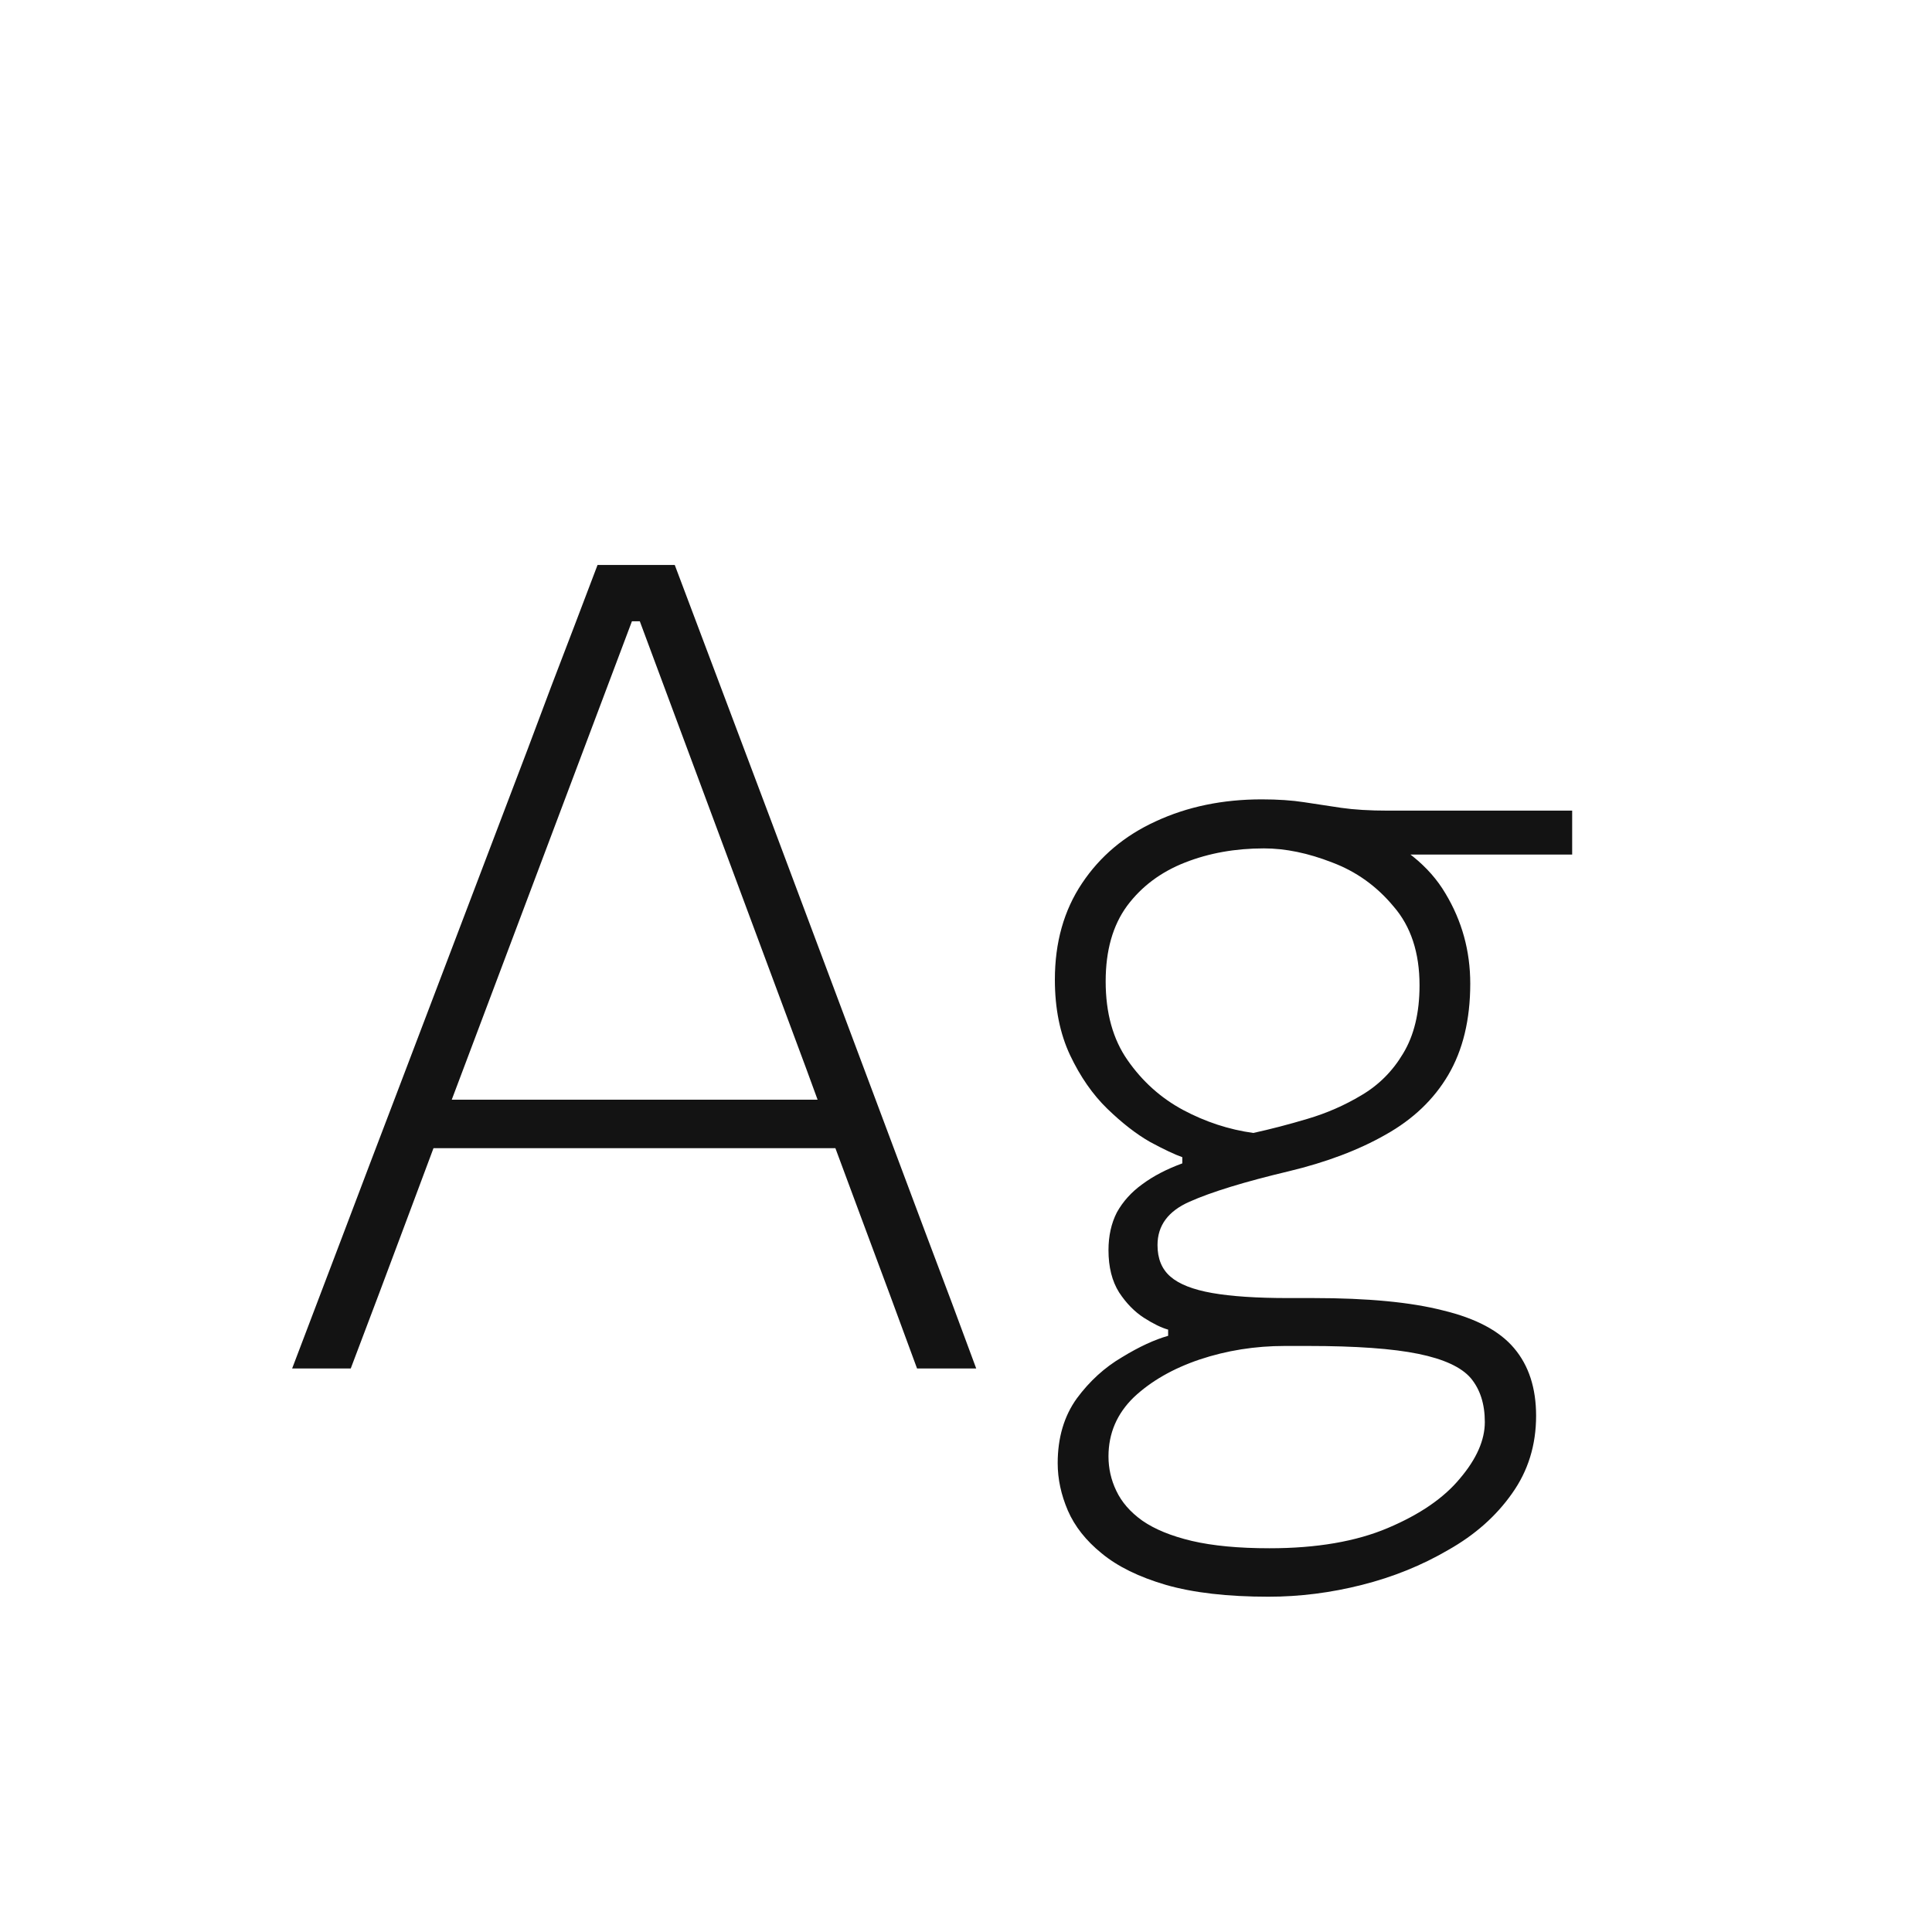 <svg width="24" height="24" viewBox="0 0 24 24" fill="none" xmlns="http://www.w3.org/2000/svg">
<path d="M3.629 17C3.835 16.459 4.049 15.894 4.273 15.306C4.497 14.713 4.712 14.149 4.917 13.612L6.219 10.189C6.453 9.578 6.663 9.022 6.849 8.523C7.041 8.024 7.232 7.522 7.423 7.018H8.382C8.574 7.527 8.763 8.028 8.949 8.523C9.136 9.018 9.346 9.575 9.579 10.196L10.867 13.633C11.073 14.184 11.285 14.751 11.504 15.334C11.724 15.913 11.931 16.468 12.127 17H11.392C11.168 16.389 10.935 15.759 10.692 15.11C10.45 14.461 10.223 13.848 10.013 13.269L7.948 7.718H7.85L5.778 13.22C5.55 13.822 5.314 14.45 5.071 15.103C4.829 15.752 4.591 16.384 4.357 17H3.629ZM5.176 14.263L5.211 13.661H10.594L10.622 14.263H5.176ZM15.758 19.835C15.249 19.835 14.824 19.786 14.483 19.688C14.148 19.59 13.882 19.459 13.685 19.296C13.489 19.137 13.35 18.96 13.265 18.764C13.181 18.568 13.139 18.372 13.139 18.176C13.139 17.859 13.219 17.59 13.377 17.371C13.536 17.156 13.723 16.986 13.938 16.86C14.152 16.729 14.344 16.641 14.511 16.594V16.517C14.428 16.494 14.327 16.445 14.21 16.37C14.094 16.295 13.991 16.19 13.902 16.055C13.814 15.915 13.77 15.74 13.77 15.53C13.77 15.353 13.805 15.196 13.874 15.061C13.949 14.926 14.054 14.809 14.19 14.711C14.329 14.608 14.495 14.522 14.687 14.452V14.375C14.593 14.342 14.46 14.279 14.287 14.186C14.115 14.088 13.938 13.95 13.755 13.773C13.573 13.596 13.419 13.374 13.293 13.108C13.168 12.842 13.104 12.529 13.104 12.17C13.104 11.708 13.216 11.309 13.441 10.973C13.665 10.637 13.97 10.38 14.357 10.203C14.749 10.021 15.188 9.93 15.674 9.93C15.874 9.93 16.049 9.942 16.198 9.965C16.348 9.988 16.502 10.012 16.66 10.035C16.819 10.058 17.013 10.07 17.241 10.07H19.53V10.616C19.055 10.616 18.585 10.616 18.123 10.616C17.666 10.616 17.206 10.616 16.744 10.616L16.948 10.287C17.419 10.488 17.755 10.758 17.956 11.099C18.161 11.44 18.264 11.813 18.264 12.219C18.264 12.667 18.172 13.045 17.991 13.353C17.813 13.656 17.554 13.904 17.213 14.095C16.878 14.286 16.476 14.438 16.009 14.55C15.459 14.681 15.048 14.807 14.777 14.928C14.511 15.045 14.379 15.224 14.379 15.467C14.379 15.635 14.432 15.766 14.54 15.859C14.647 15.952 14.819 16.02 15.057 16.062C15.296 16.104 15.611 16.125 16.003 16.125H16.317C16.989 16.125 17.526 16.176 17.927 16.279C18.334 16.377 18.628 16.533 18.809 16.748C18.991 16.963 19.082 17.243 19.082 17.588C19.082 17.952 18.982 18.274 18.782 18.554C18.585 18.834 18.322 19.067 17.991 19.254C17.664 19.445 17.307 19.59 16.919 19.688C16.532 19.786 16.145 19.835 15.758 19.835ZM15.771 19.233C16.355 19.233 16.845 19.149 17.241 18.981C17.638 18.813 17.937 18.608 18.137 18.365C18.343 18.122 18.445 17.889 18.445 17.665C18.445 17.441 18.387 17.259 18.27 17.119C18.154 16.984 17.937 16.883 17.619 16.818C17.302 16.753 16.845 16.72 16.247 16.72H15.96C15.592 16.72 15.239 16.776 14.903 16.888C14.572 17 14.299 17.156 14.085 17.357C13.874 17.562 13.77 17.807 13.77 18.092C13.77 18.241 13.802 18.384 13.867 18.519C13.933 18.659 14.04 18.783 14.19 18.89C14.344 18.997 14.549 19.081 14.806 19.142C15.067 19.203 15.389 19.233 15.771 19.233ZM15.569 14.074C15.783 14.027 16.007 13.969 16.241 13.899C16.479 13.829 16.703 13.731 16.913 13.605C17.127 13.479 17.3 13.306 17.43 13.087C17.566 12.863 17.634 12.581 17.634 12.24C17.634 11.834 17.526 11.507 17.311 11.26C17.102 11.008 16.847 10.826 16.549 10.714C16.25 10.597 15.967 10.539 15.701 10.539C15.347 10.539 15.02 10.597 14.722 10.714C14.423 10.831 14.182 11.01 14.001 11.253C13.823 11.496 13.735 11.808 13.735 12.191C13.735 12.583 13.825 12.91 14.008 13.171C14.19 13.432 14.418 13.638 14.694 13.787C14.973 13.936 15.265 14.032 15.569 14.074Z" fill="#131313"/>
</svg>

